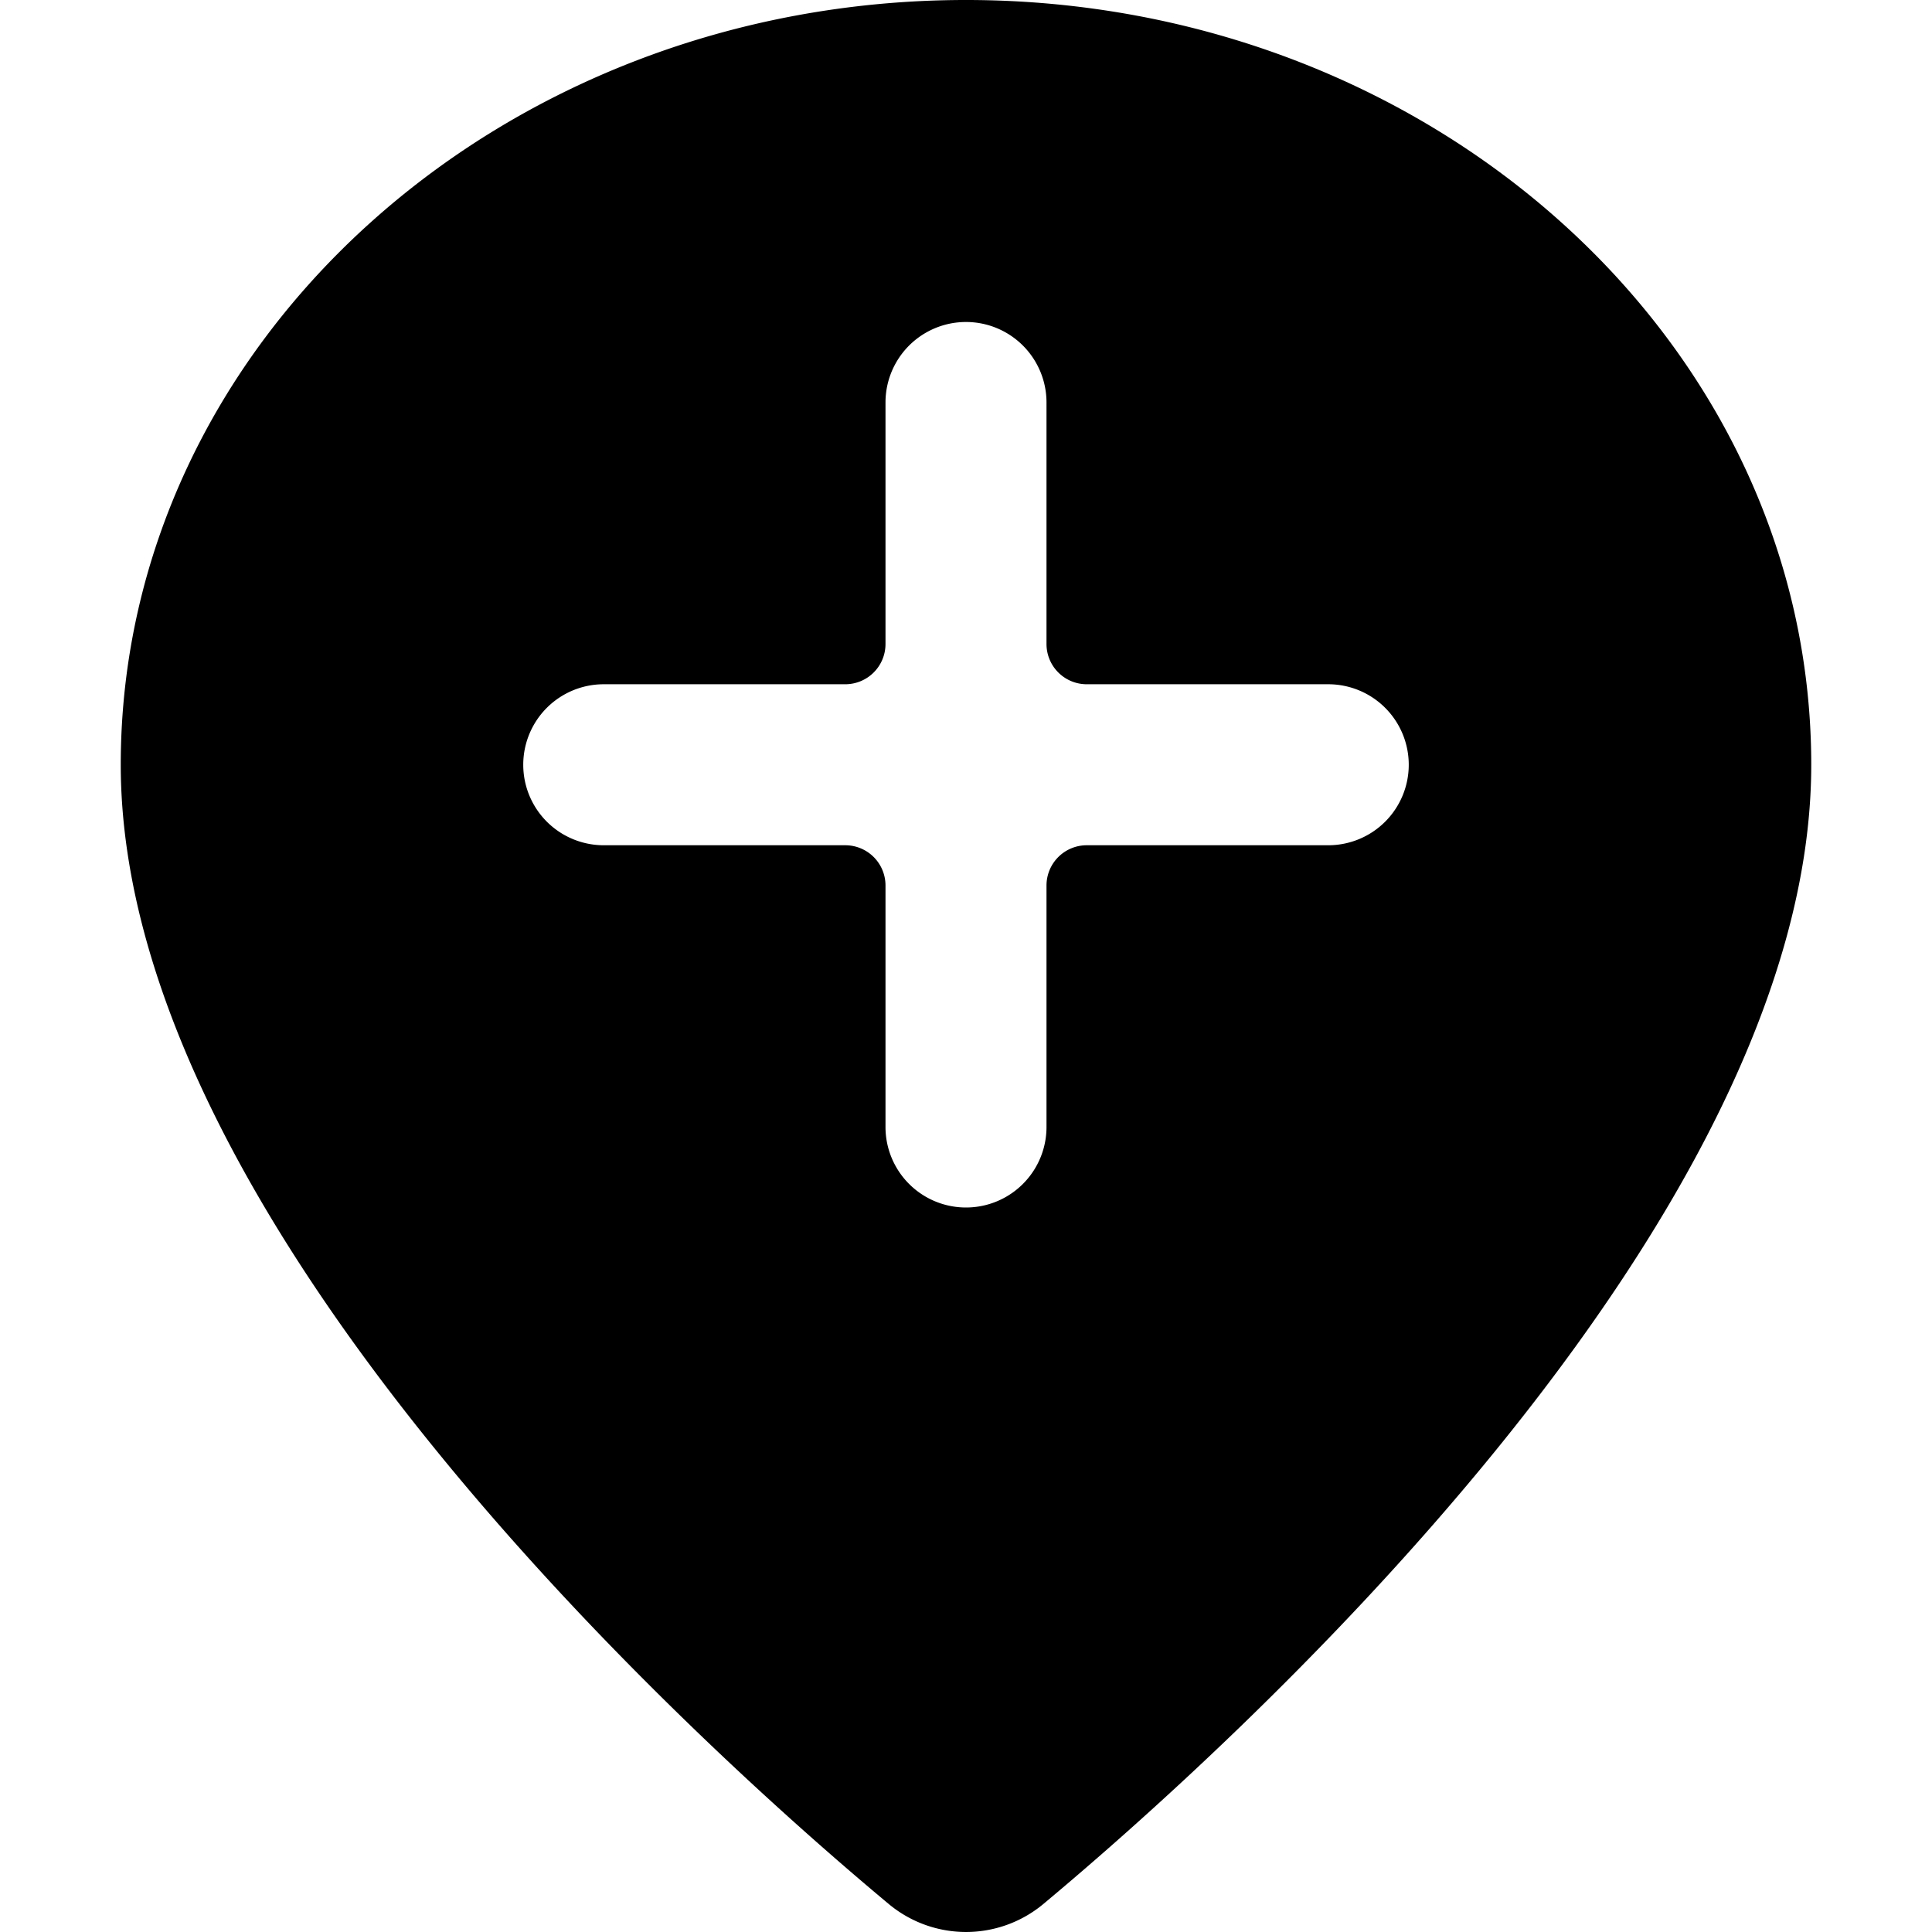 <svg xmlns="http://www.w3.org/2000/svg" viewBox="0 0 24 24"><title>style-three-pin-plus</title><path d="M12,0C6.21,0,1.5,4.262,1.5,9.5c0,5.747,7.3,12.285,9.54,14.152a1.5,1.5,0,0,0,1.921,0C15.2,21.784,22.5,15.246,22.5,9.5,22.5,4.262,17.79,0,12,0Zm5.5,9.5a1,1,0,0,1-1,1h-3a.5.5,0,0,0-.5.5v3a1,1,0,0,1-2,0V11a.5.5,0,0,0-.5-.5h-3a1,1,0,0,1,0-2h3A.5.5,0,0,0,11,8V5a1,1,0,0,1,2,0V8a.5.5,0,0,0,.5.5h3A1,1,0,0,1,17.5,9.5Z"/></svg>